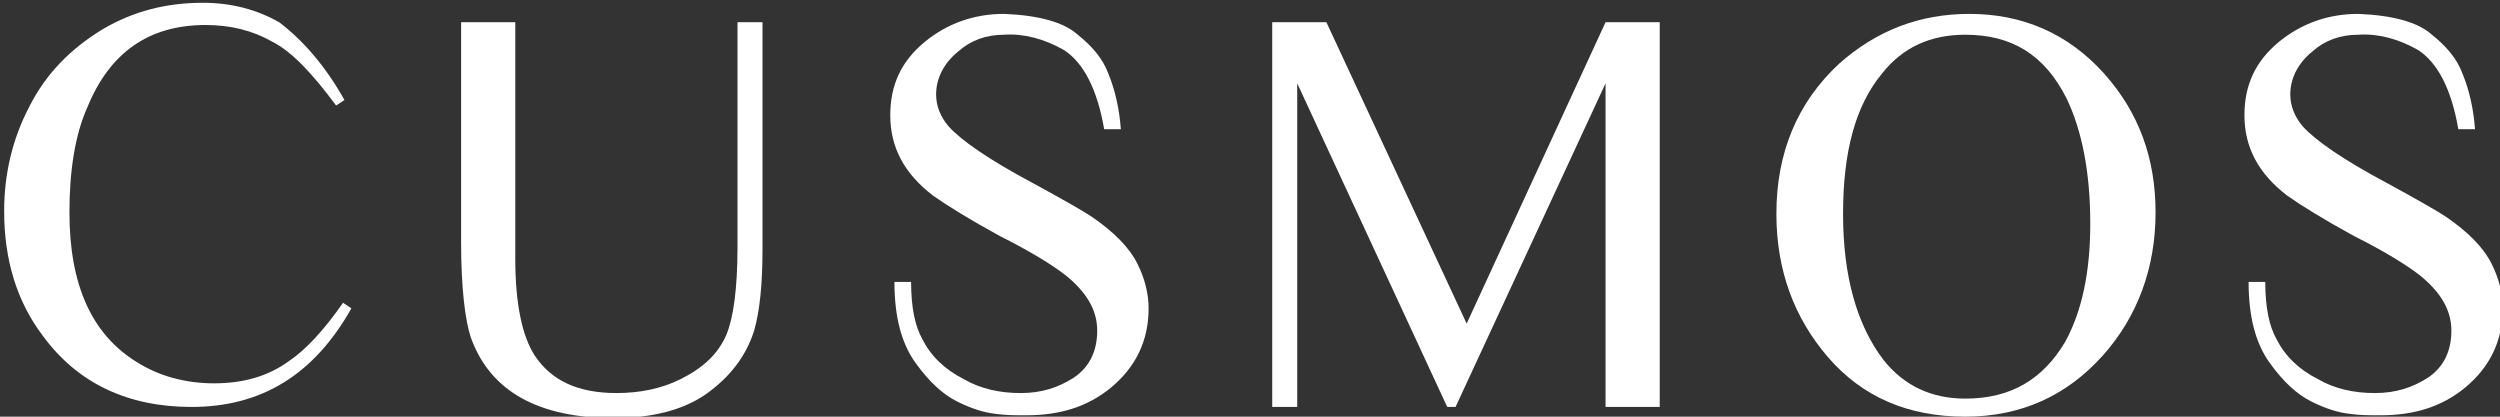 <?xml version="1.0" encoding="utf-8"?>
<!-- Generator: Adobe Illustrator 25.2.1, SVG Export Plug-In . SVG Version: 6.00 Build 0)  -->
<svg version="1.1" id="레이어_1" xmlns="http://www.w3.org/2000/svg" xmlns:xlink="http://www.w3.org/1999/xlink" x="0px"
	 y="0px" viewBox="0 0 180 30" style="enable-background:new 0 0 180 30;" xml:space="preserve">
<rect x="0" y="0" width="180" height="30" fill="#333333" stroke="none"/>
<style type="text/css">
	.st0{fill:#FFFFFF;}
</style>
<g>
	<path class="st0" d="M24.8,7.2l-0.6,0.4C22.5,5.3,21,3.7,19.6,3c-1.4-0.8-3-1.2-4.8-1.2c-4.1,0-6.9,2-8.5,5.9
		c-0.9,2-1.3,4.6-1.3,7.6c0,5.2,1.6,8.8,4.9,10.8c1.6,1,3.5,1.5,5.5,1.5c2.1,0,3.9-0.5,5.4-1.6c1.2-0.8,2.5-2.2,3.9-4.2l0.6,0.4
		c-2.7,4.8-6.5,7.1-11.5,7.1c-4.6,0-8.2-1.7-10.7-5.1c-1.9-2.5-2.8-5.5-2.8-9c0-2.7,0.6-5.2,1.8-7.5c1.2-2.4,3-4.2,5.3-5.6
		c2.2-1.3,4.6-1.9,7.2-1.9c2.1,0,3.9,0.5,5.5,1.4C21.8,2.9,23.4,4.7,24.8,7.2"/>
	<path class="st0" d="M54.9,17.9c0,2.6-0.2,4.5-0.6,5.9c-0.6,1.9-1.8,3.4-3.5,4.6c-1.6,1.1-3.8,1.7-6.6,1.7c-5.4,0-8.9-1.9-10.3-5.8
		c-0.4-1.2-0.7-3.5-0.7-6.8V1.6l3.9,0v17c0,3.3,0.5,5.6,1.4,7c1.2,1.8,3.1,2.7,5.9,2.7c1.6,0,3.2-0.3,4.6-1c1.6-0.8,2.7-1.8,3.3-3.2
		c0.5-1.2,0.8-3.3,0.8-6.3V1.6h1.8L54.9,17.9L54.9,17.9z"/>
	<path class="st0" d="M80.7,9.3h-1.2c-0.5-2.9-1.5-4.8-2.9-5.7c-1.4-0.8-2.9-1.2-4.3-1.1c-1.3,0-2.4,0.4-3.3,1.2
		c-1,0.8-1.6,1.9-1.6,3.1c0,0.8,0.3,1.6,0.9,2.3c0.9,1,2.9,2.4,6.1,4.1c2.2,1.2,3.6,2,4.2,2.4c1.6,1.1,2.7,2.2,3.3,3.4
		c0.5,1,0.8,2.1,0.8,3.2c0,2.3-0.9,4.2-2.7,5.7c-1.7,1.4-3.7,2-6.1,2c-0.8,0-1.5,0-2.2-0.1c-0.9-0.1-1.8-0.4-2.8-0.9
		c-1-0.5-2-1.4-3-2.8c-1-1.4-1.5-3.3-1.5-5.8h1.2c0,1.9,0.3,3.2,0.8,4.1c0.6,1.2,1.6,2.2,3,2.9c1.2,0.7,2.6,1,4.1,1
		c1.5,0,2.7-0.4,3.8-1.1c1.2-0.8,1.7-2,1.7-3.4c0-1.5-0.8-2.8-2.3-4c-0.9-0.7-2.5-1.7-4.7-2.8c-2.2-1.2-3.8-2.2-4.8-2.9
		c-2.1-1.6-3.1-3.5-3.1-5.8c0-2.2,0.8-3.9,2.5-5.3c1.6-1.3,3.5-2,5.7-2c2.5,0.1,4.3,0.6,5.3,1.5c1,0.8,1.8,1.7,2.2,2.8
		C80.3,6.5,80.6,7.9,80.7,9.3"/>
	<polygon class="st0" points="91.6,1.6 95.5,1.6 105.6,23.3 115.6,1.6 119.5,1.6 119.5,29.3 115.6,29.3 115.6,6 104.8,29.3 
		104.2,29.3 93.4,6 93.4,29.3 91.6,29.3 	"/>
	<path class="st0" d="M141.8,1c3.8,0,7.1,1.4,9.7,4.3c2.5,2.8,3.7,6.1,3.7,10c0,4-1.3,7.5-3.8,10.3c-2.6,2.9-5.9,4.4-9.9,4.4
		c-4.1,0-7.4-1.4-9.9-4.3c-2.4-2.8-3.7-6.2-3.7-10.3c0-4.4,1.5-8,4.5-10.8C135.1,2.2,138.2,1,141.8,1 M141.5,2.5
		c-2.5,0-4.5,0.9-6,2.8c-1.9,2.3-2.8,5.6-2.8,10.1c0,4.5,1,8,2.9,10.5c1.5,1.9,3.5,2.8,5.9,2.8c3.3,0,5.6-1.4,7.2-4.1
		c1.2-2.2,1.8-5,1.8-8.5c0-3.7-0.6-6.7-1.7-9C147.2,3.9,144.8,2.5,141.5,2.5"/>
	<path class="st0" d="M178.2,9.3H177c-0.5-2.9-1.5-4.8-2.9-5.7c-1.4-0.8-2.9-1.2-4.3-1.1c-1.3,0-2.4,0.4-3.3,1.2
		c-1,0.8-1.6,1.9-1.6,3.1c0,0.8,0.3,1.6,0.9,2.3c0.9,1,2.9,2.4,6.1,4.1c2.2,1.2,3.6,2,4.2,2.4c1.6,1.1,2.7,2.2,3.3,3.4
		c0.5,1,0.8,2.1,0.8,3.2c0,2.3-0.9,4.2-2.7,5.7c-1.7,1.4-3.7,2-6.1,2c-0.8,0-1.5,0-2.2-0.1c-0.9-0.1-1.8-0.4-2.8-0.9
		c-1-0.5-2-1.4-3-2.8c-1-1.4-1.5-3.3-1.5-5.8h1.2c0,1.9,0.3,3.2,0.8,4.1c0.6,1.2,1.6,2.2,3,2.9c1.2,0.7,2.6,1,4.1,1
		c1.5,0,2.7-0.4,3.8-1.1c1.2-0.8,1.7-2,1.7-3.4c0-1.5-0.8-2.8-2.3-4c-0.9-0.7-2.5-1.7-4.7-2.8c-2.2-1.2-3.8-2.2-4.8-2.9
		c-2.1-1.6-3.1-3.5-3.1-5.8c0-2.2,0.8-3.9,2.5-5.3c1.6-1.3,3.5-2,5.7-2c2.5,0.1,4.3,0.6,5.3,1.5c1,0.8,1.8,1.7,2.2,2.8
		C177.8,6.5,178.1,7.9,178.2,9.3"/>
</g>
</svg>
